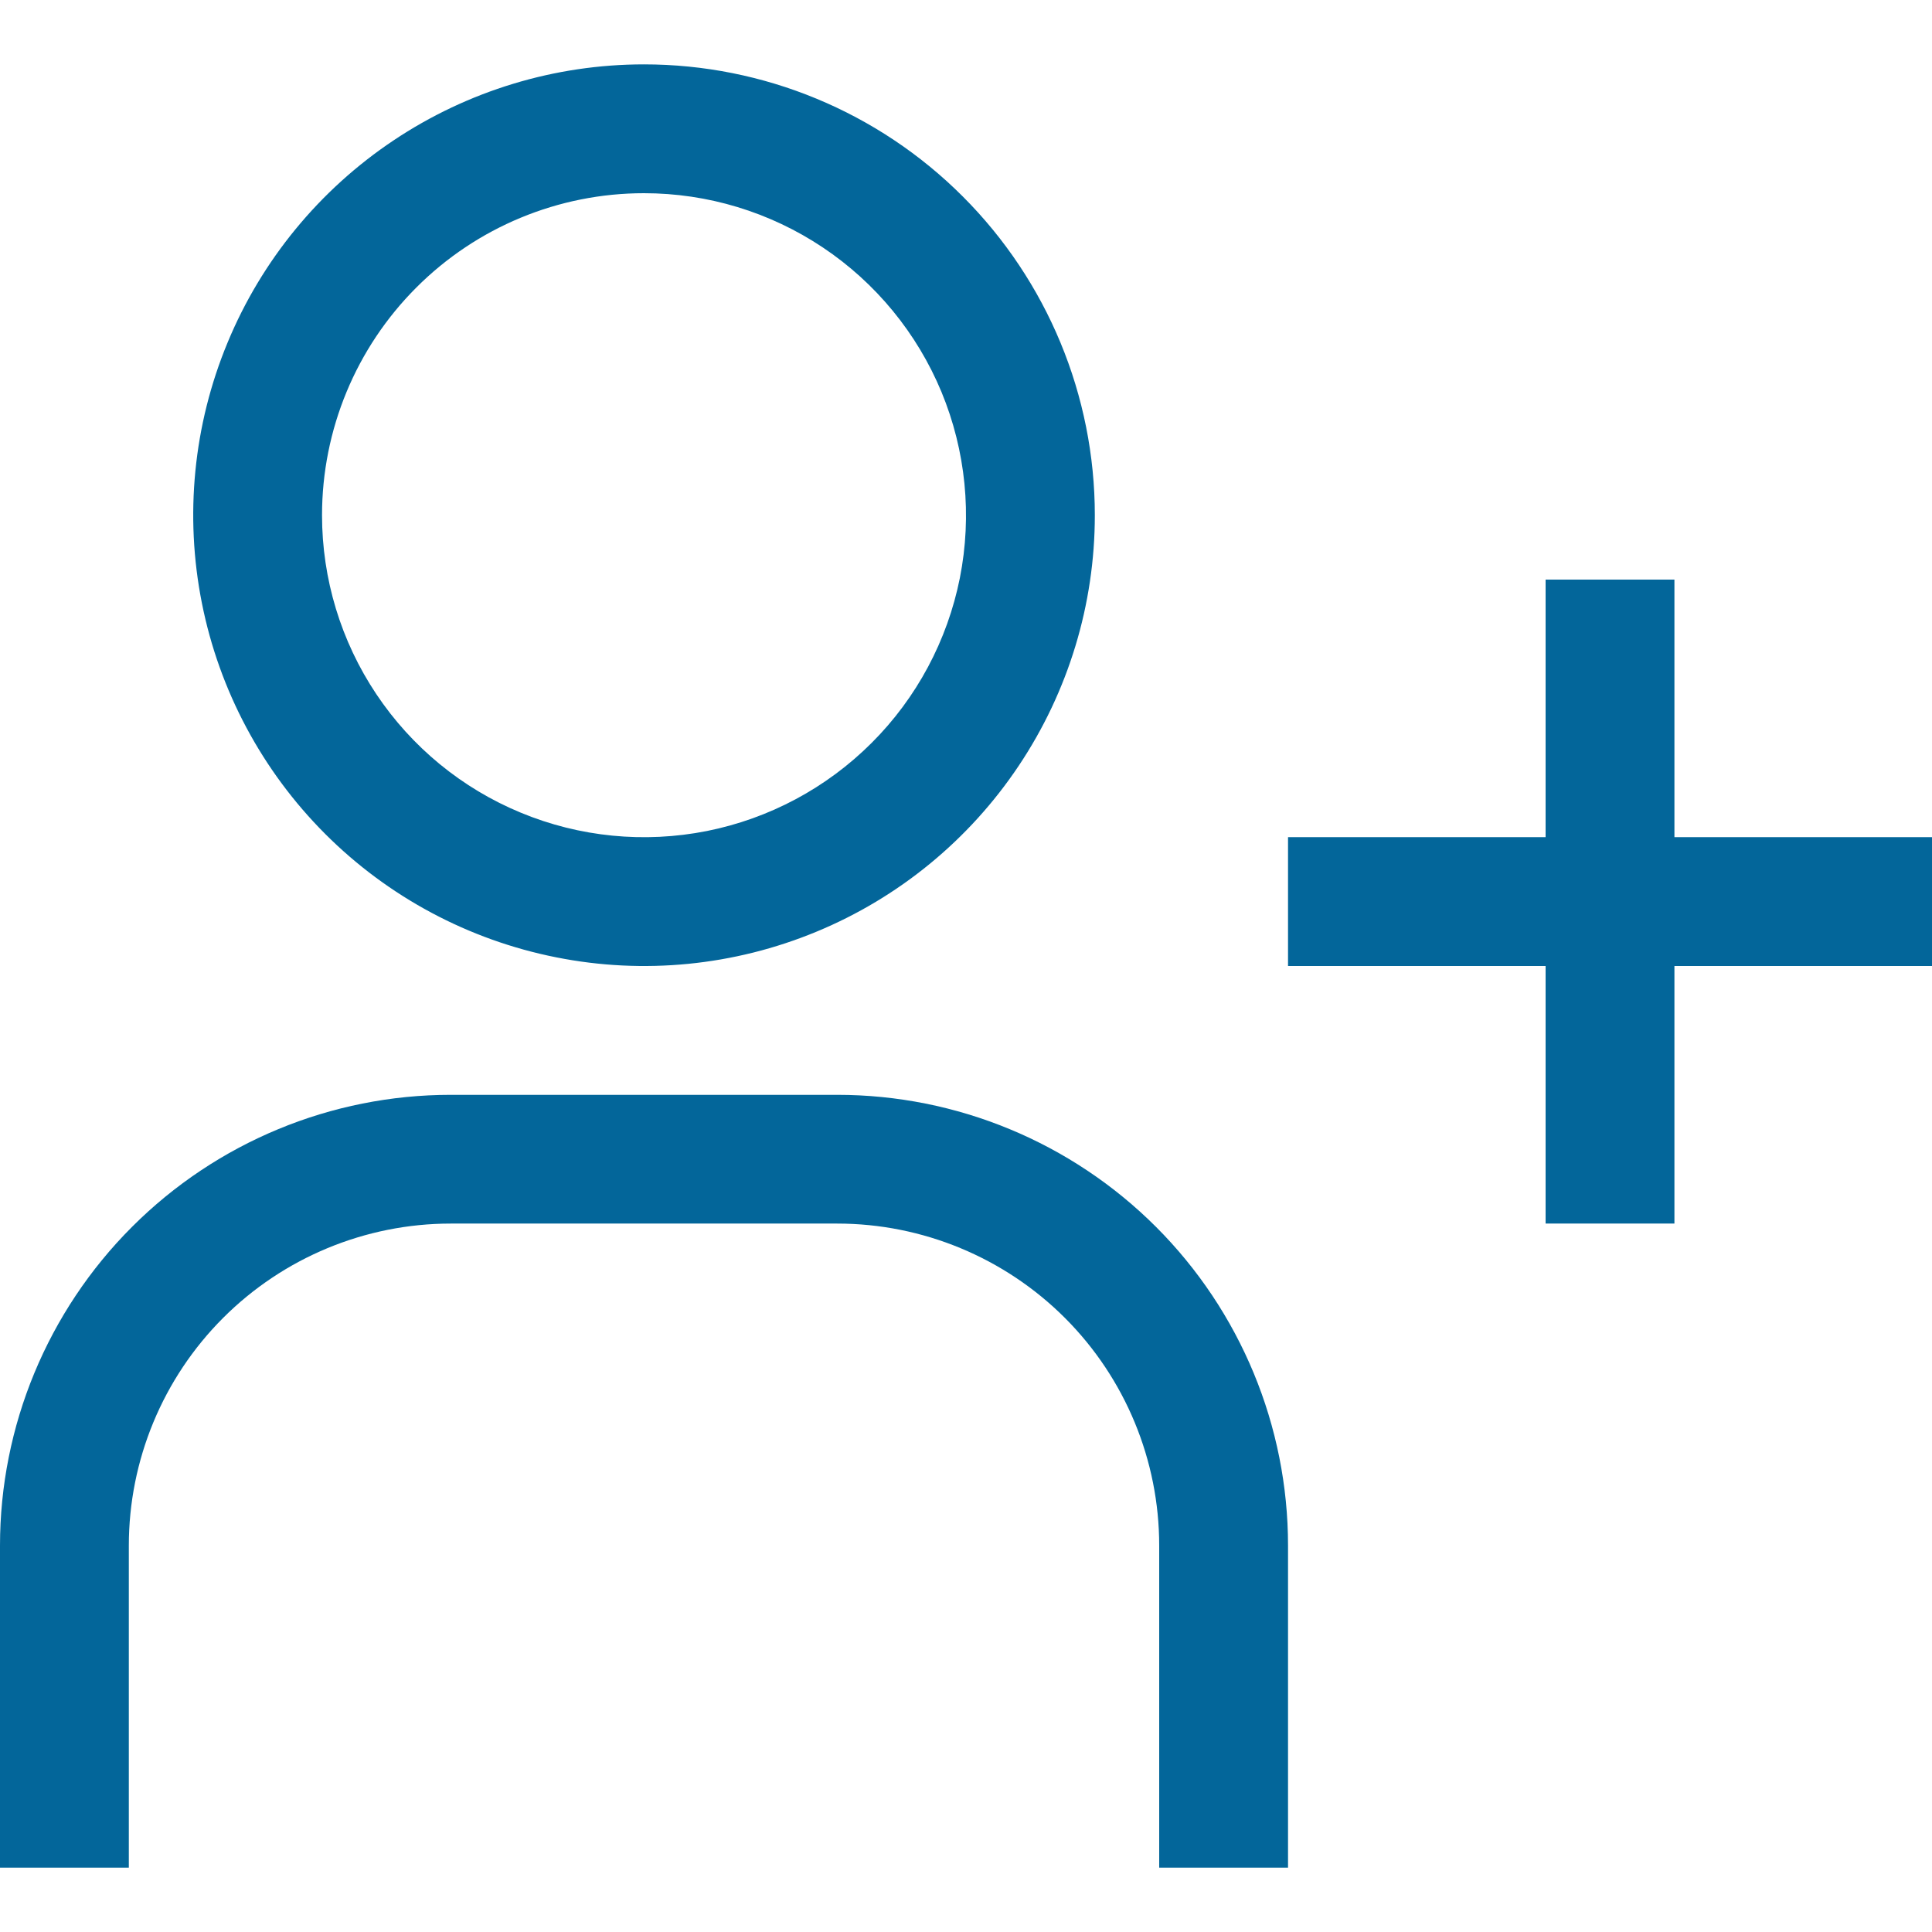 <svg width="22" height="22" viewBox="0 0 22 22" fill="none" xmlns="http://www.w3.org/2000/svg">
<path d="M22 9.533H19.067V6.6H17.6V9.533H14.667V11H17.6V13.933H19.067V11H22V9.533ZM7.333 2.2C8.059 2.2 8.767 2.415 9.37 2.818C9.973 3.221 10.443 3.794 10.721 4.464C10.998 5.134 11.071 5.871 10.93 6.582C10.788 7.293 10.439 7.947 9.926 8.459C9.413 8.972 8.76 9.321 8.049 9.463C7.337 9.604 6.6 9.532 5.93 9.254C5.26 8.977 4.688 8.507 4.285 7.904C3.882 7.301 3.667 6.592 3.667 5.867C3.667 4.894 4.053 3.962 4.741 3.274C5.428 2.586 6.361 2.2 7.333 2.2ZM7.333 0.733C6.318 0.733 5.326 1.034 4.481 1.599C3.637 2.163 2.979 2.964 2.591 3.902C2.202 4.84 2.101 5.872 2.299 6.868C2.497 7.864 2.986 8.779 3.704 9.497C4.421 10.214 5.336 10.703 6.332 10.901C7.328 11.1 8.36 10.998 9.298 10.609C10.236 10.221 11.037 9.563 11.601 8.719C12.166 7.874 12.467 6.882 12.467 5.867C12.467 4.505 11.926 3.2 10.963 2.237C10.001 1.274 8.695 0.733 7.333 0.733ZM14.667 21.267H13.2V17.6C13.2 16.628 12.814 15.695 12.126 15.007C11.438 14.32 10.506 13.933 9.533 13.933H5.133C4.161 13.933 3.228 14.32 2.541 15.007C1.853 15.695 1.467 16.628 1.467 17.6V21.267H0V17.6C0 16.239 0.541 14.933 1.504 13.97C2.466 13.008 3.772 12.467 5.133 12.467H9.533C10.895 12.467 12.2 13.008 13.163 13.97C14.126 14.933 14.667 16.239 14.667 17.6V21.267Z" fill="#03669A"/>
</svg>
